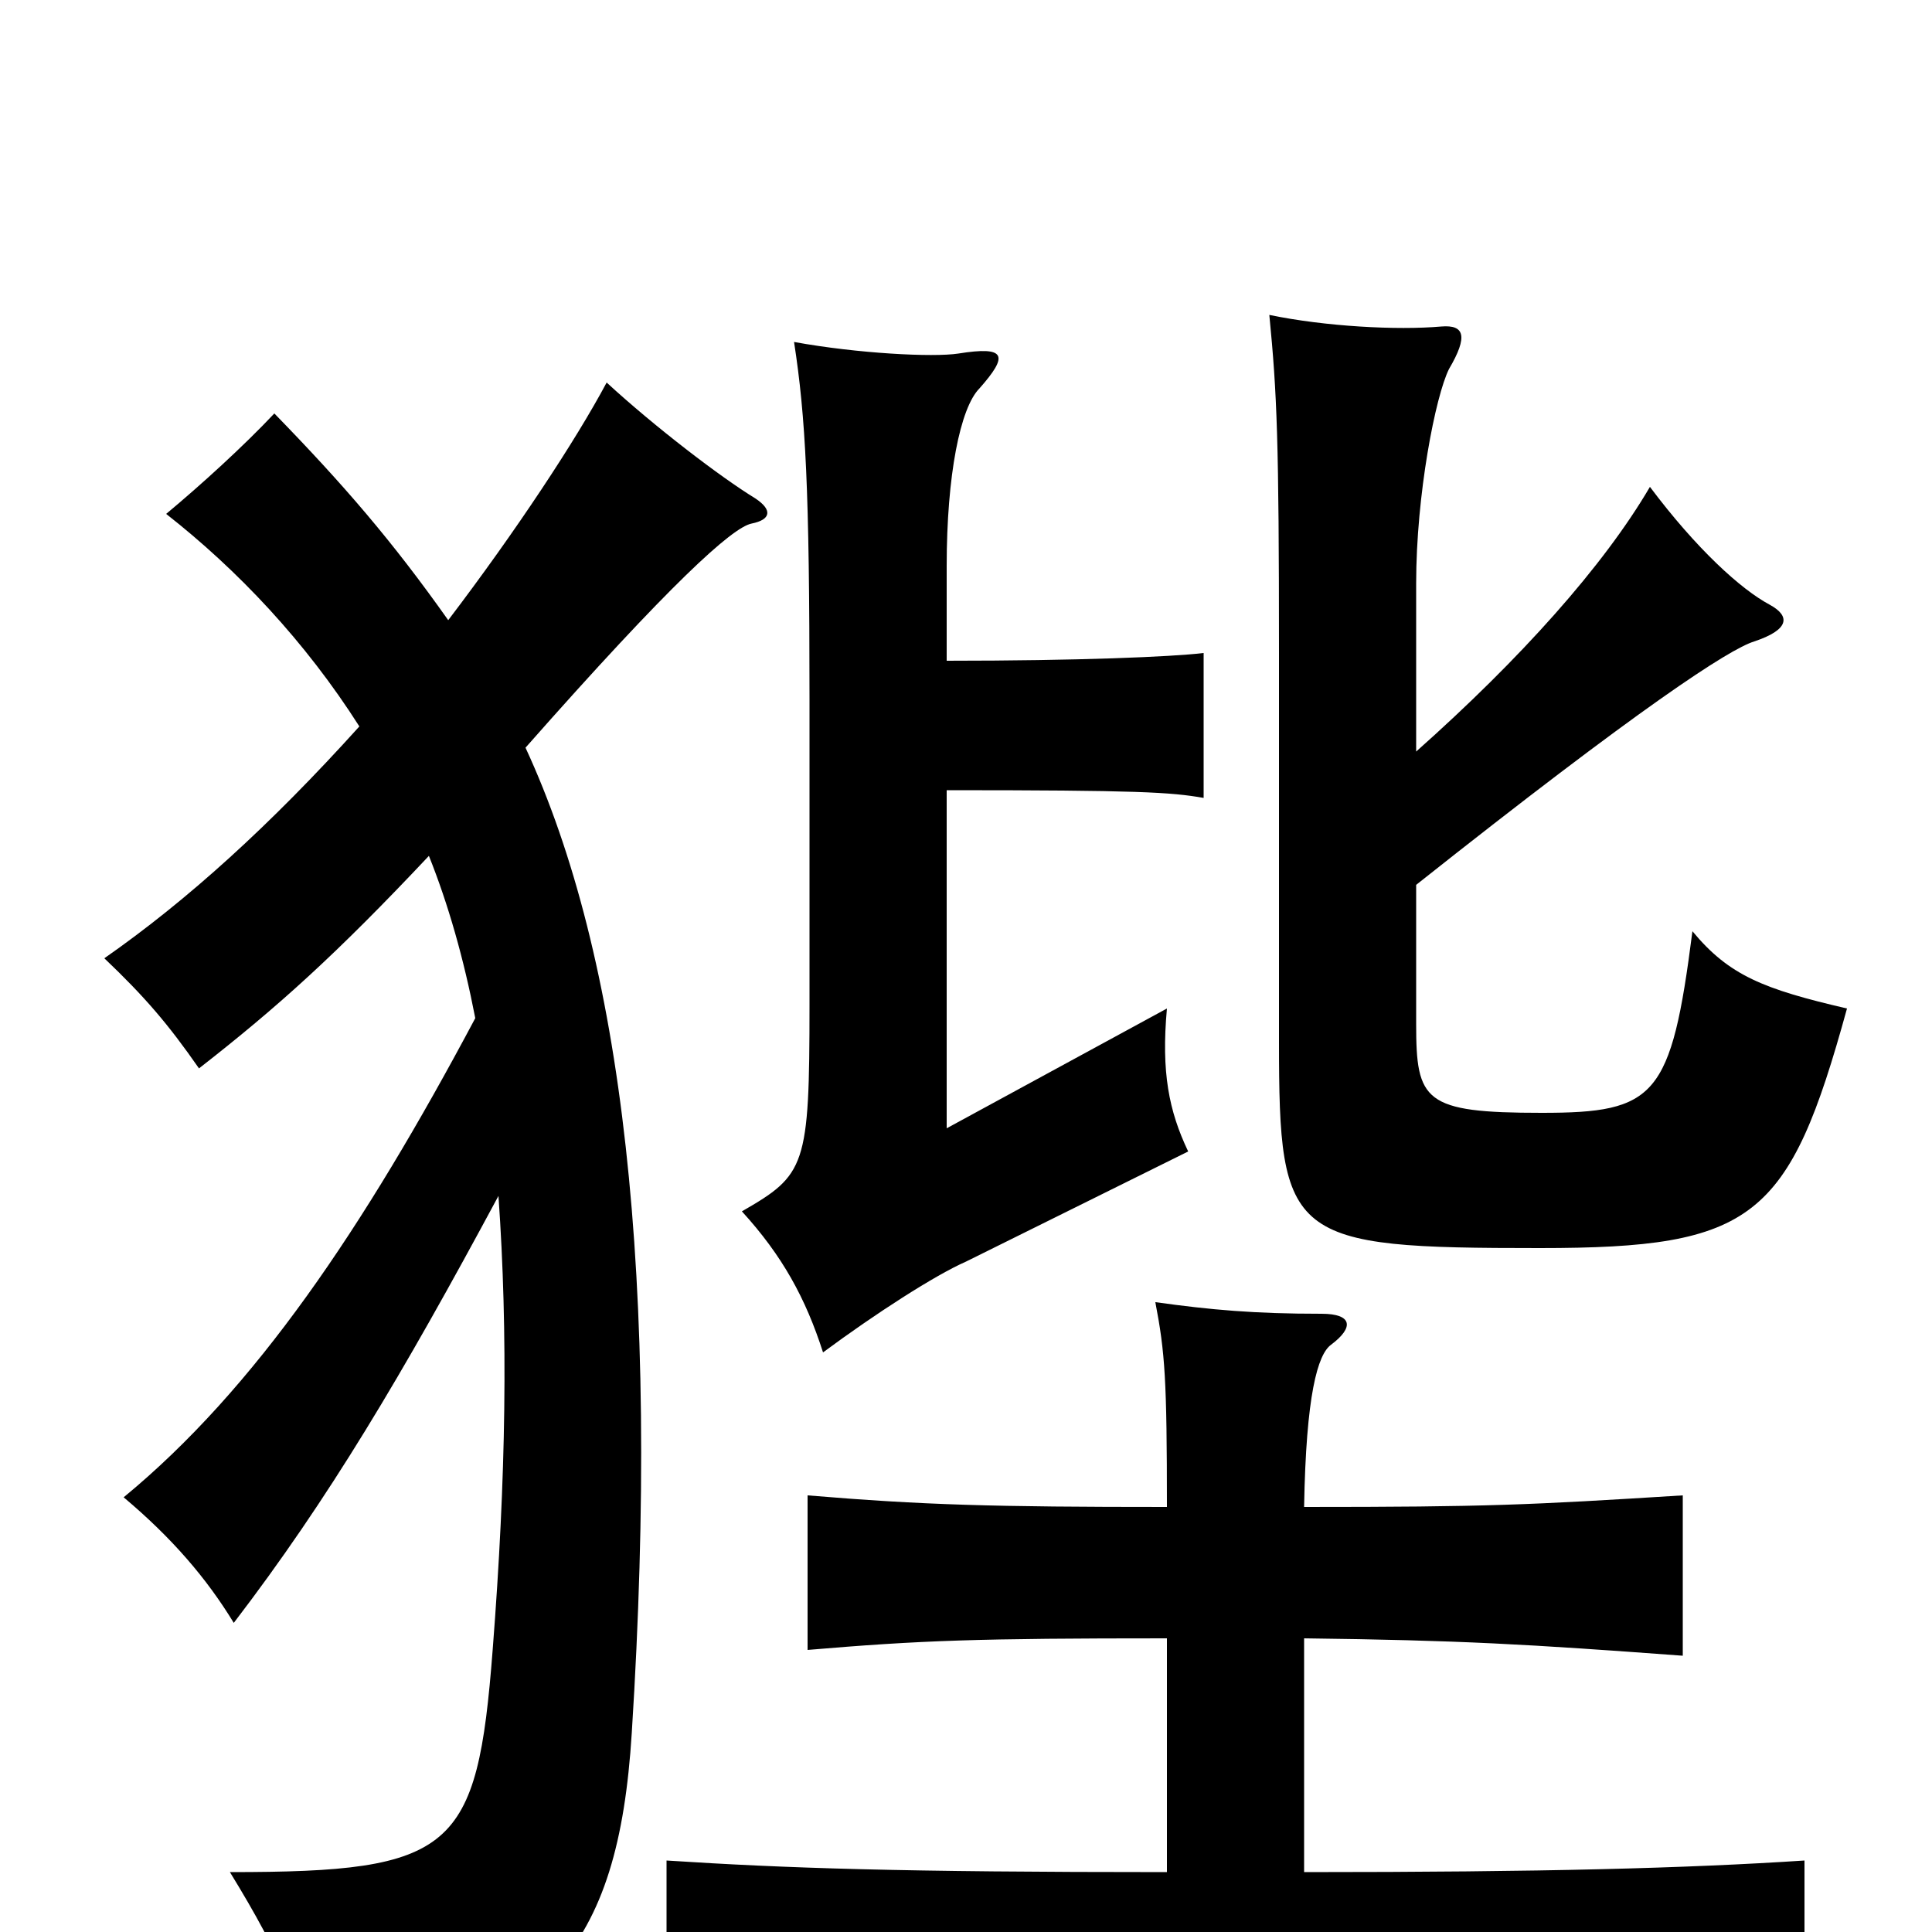 <svg xmlns="http://www.w3.org/2000/svg" viewBox="0 -1000 1000 1000">
	<path fill="#000000" d="M186 -624C140 -573 97 -534 54 -504C75 -484 87 -470 103 -447C144 -479 174 -506 222 -557C232 -532 240 -504 246 -473C188 -364 132 -281 64 -225C89 -204 107 -183 121 -160C170 -224 208 -288 258 -381C263 -310 262 -236 255 -146C247 -42 235 -31 119 -31C146 13 157 39 162 77C283 52 320 9 327 -103C342 -340 322 -505 272 -613C347 -698 379 -727 389 -729C399 -731 400 -736 391 -742C373 -753 339 -779 314 -802C298 -772 267 -725 232 -679C203 -720 178 -749 142 -786C126 -769 104 -749 86 -734C123 -705 158 -668 186 -624ZM604 -152V-31C466 -31 407 -33 345 -37V43C413 38 461 37 636 37C764 37 864 40 934 46V-37C873 -33 799 -31 675 -31V-152C756 -151 790 -149 871 -143V-226C791 -221 770 -220 675 -220C676 -278 682 -299 689 -304C701 -313 700 -320 684 -320C649 -320 627 -322 598 -326C603 -300 604 -286 604 -220C514 -220 478 -221 418 -226V-146C477 -151 506 -152 604 -152ZM490 -658V-707C490 -754 497 -789 507 -799C522 -816 521 -821 496 -817C483 -815 444 -817 411 -823C417 -784 419 -747 419 -638V-480C419 -396 417 -392 384 -373C405 -350 417 -328 426 -300C453 -320 484 -340 500 -347L615 -404C605 -425 601 -445 604 -478L490 -416V-591C589 -591 606 -590 623 -587V-662C606 -660 558 -658 490 -658ZM733 -611V-698C733 -744 743 -795 750 -809C760 -826 758 -832 746 -831C723 -829 686 -831 657 -837C661 -796 662 -772 662 -662V-461C662 -358 667 -354 797 -354C908 -354 926 -369 956 -478C913 -488 895 -495 876 -518C865 -432 857 -424 798 -424C737 -424 733 -430 733 -470V-542C849 -634 895 -664 908 -668C926 -674 927 -681 916 -687C901 -695 878 -716 854 -748C830 -707 787 -659 733 -611Z"/>
</svg>